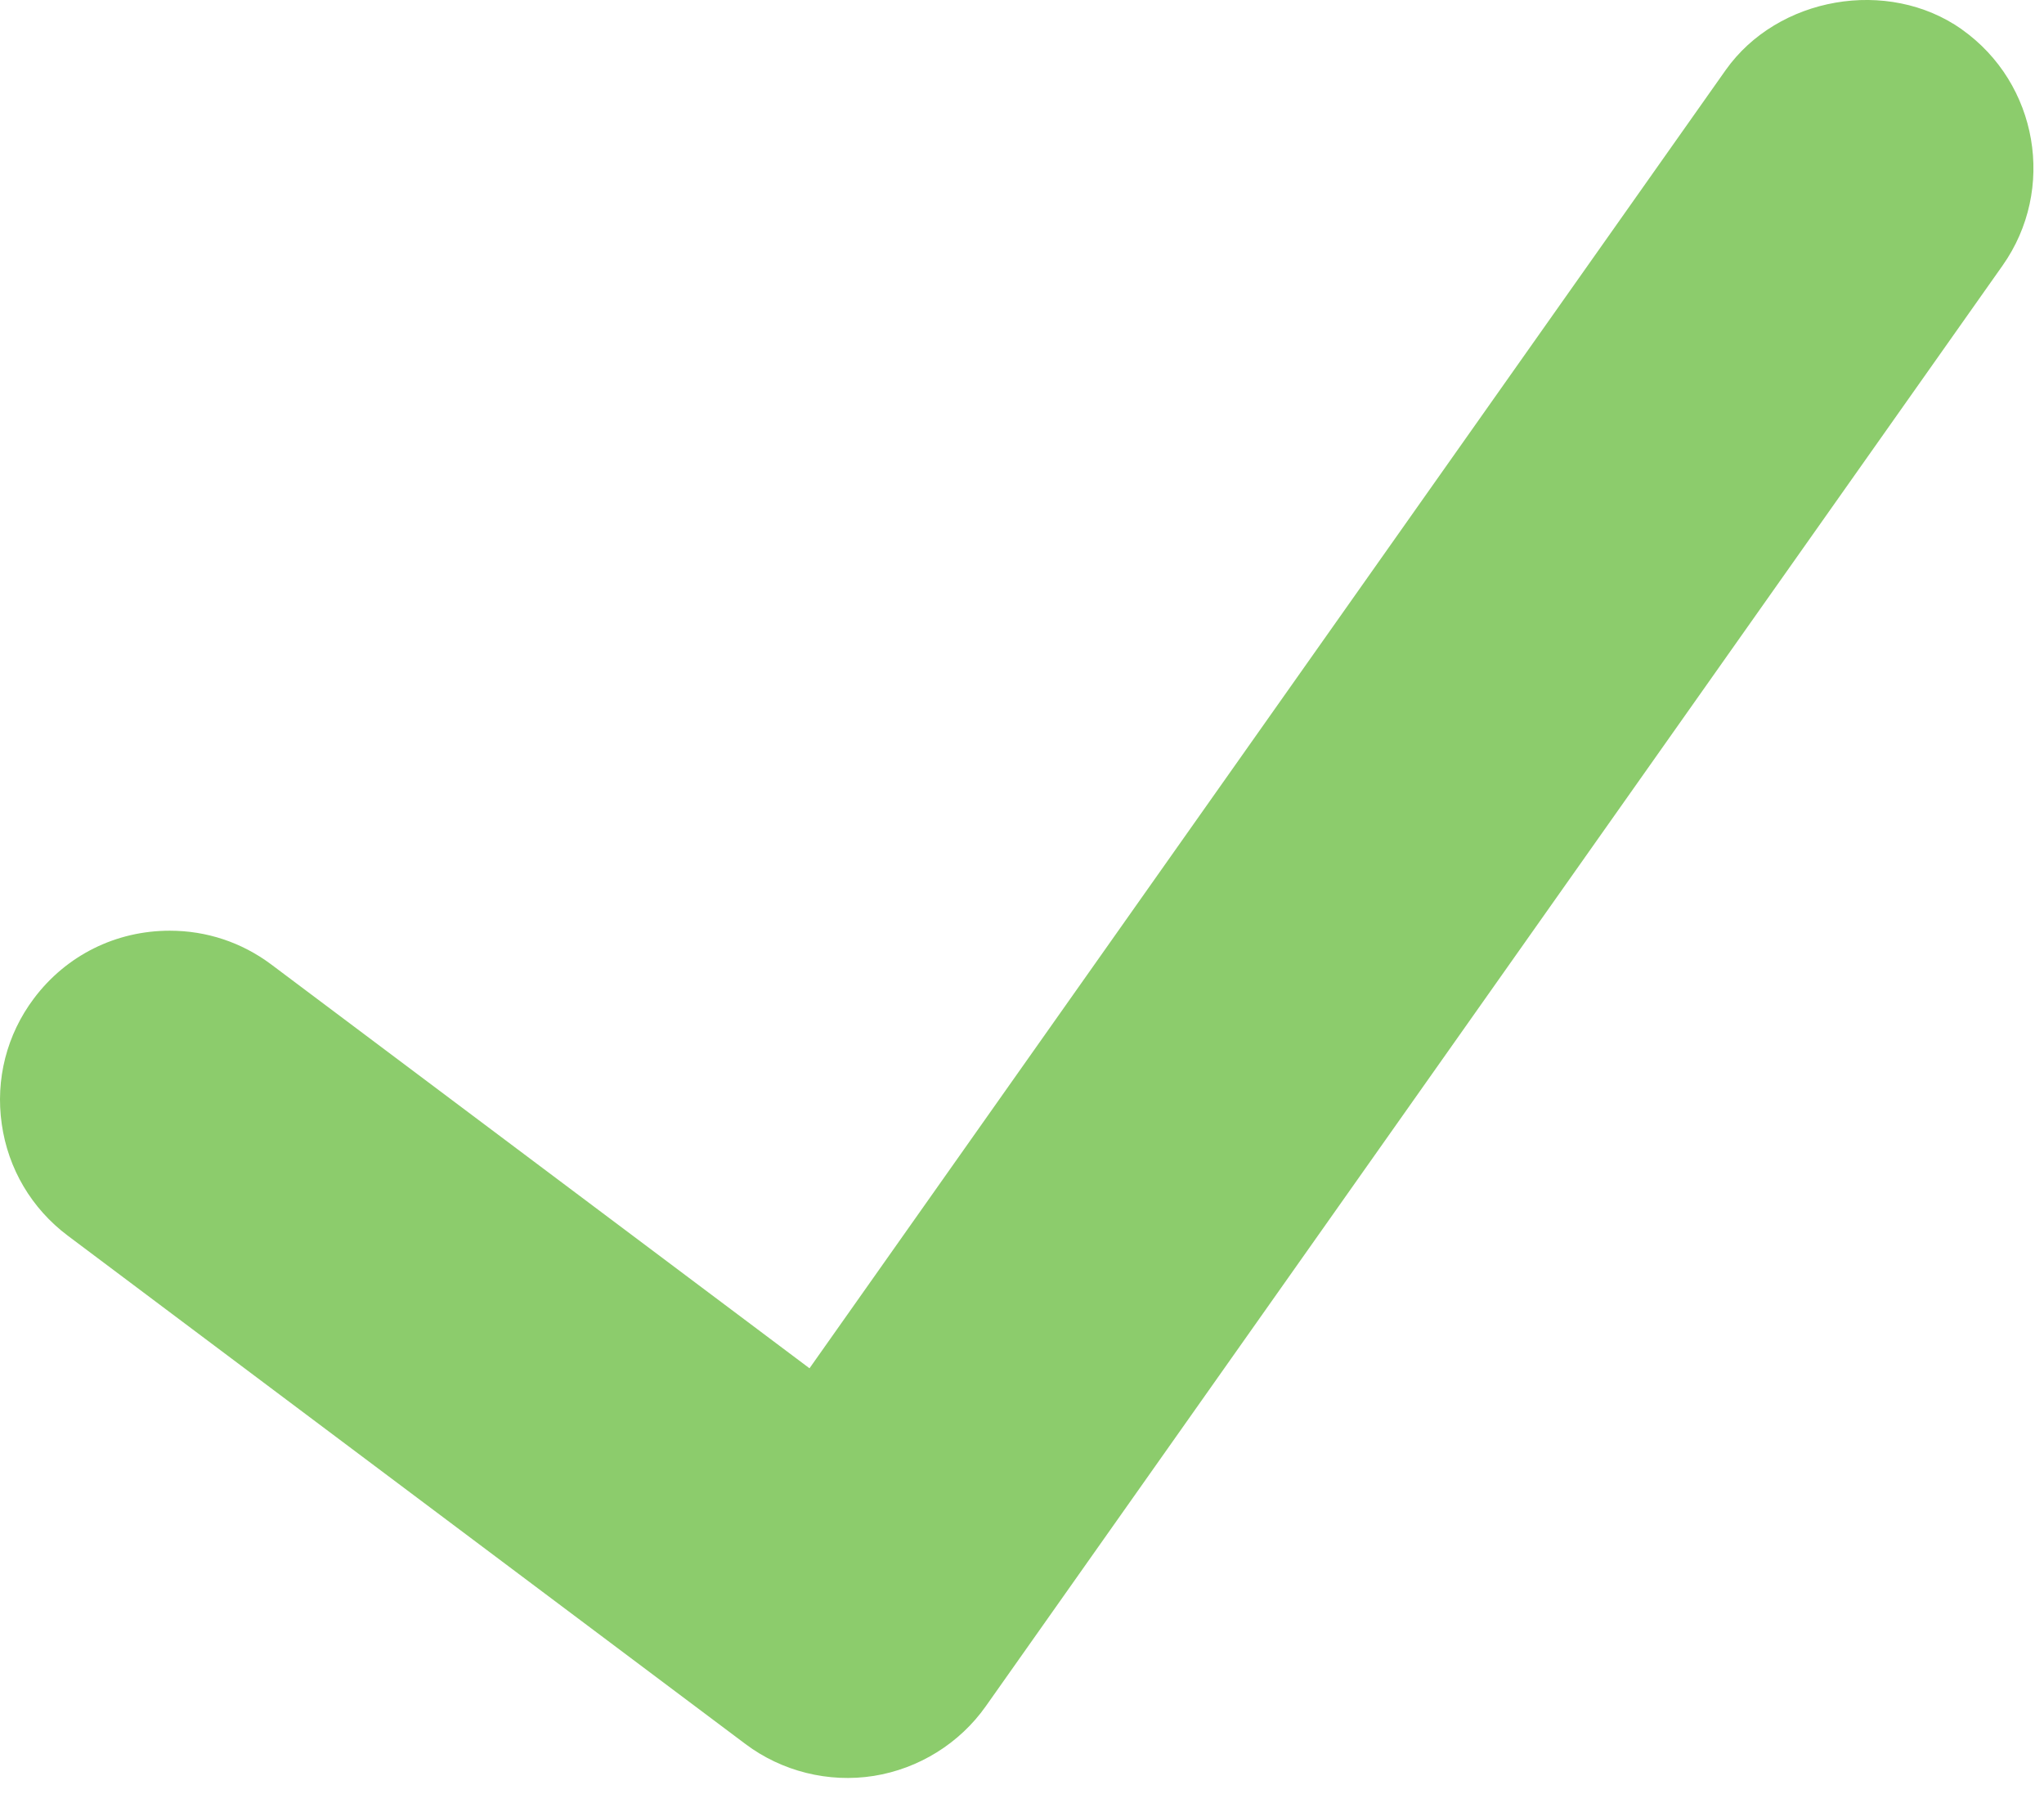 <svg height="43" viewBox="0 0 49 43" width="49" xmlns="http://www.w3.org/2000/svg"><path d="m348.031 303.704c-1.773-1.249-4.418-.784-5.663.977l-21.962 31.117-12.905-9.681c-.709-.53-1.55-.808-2.431-.808-1.294 0-2.482.591-3.258 1.625-.65.865-.924 1.936-.77 3.01.152 1.073.717 2.025 1.582 2.675l16.25 12.188c.865.65 1.985.934 3.071.762 1.077-.171 2.058-.778 2.687-1.67l24.373-34.531c1.292-1.828.853-4.369-.975-5.663" fill="#8ccc6c" fill-rule="evenodd" transform="translate(-301 -303)"/></svg>
